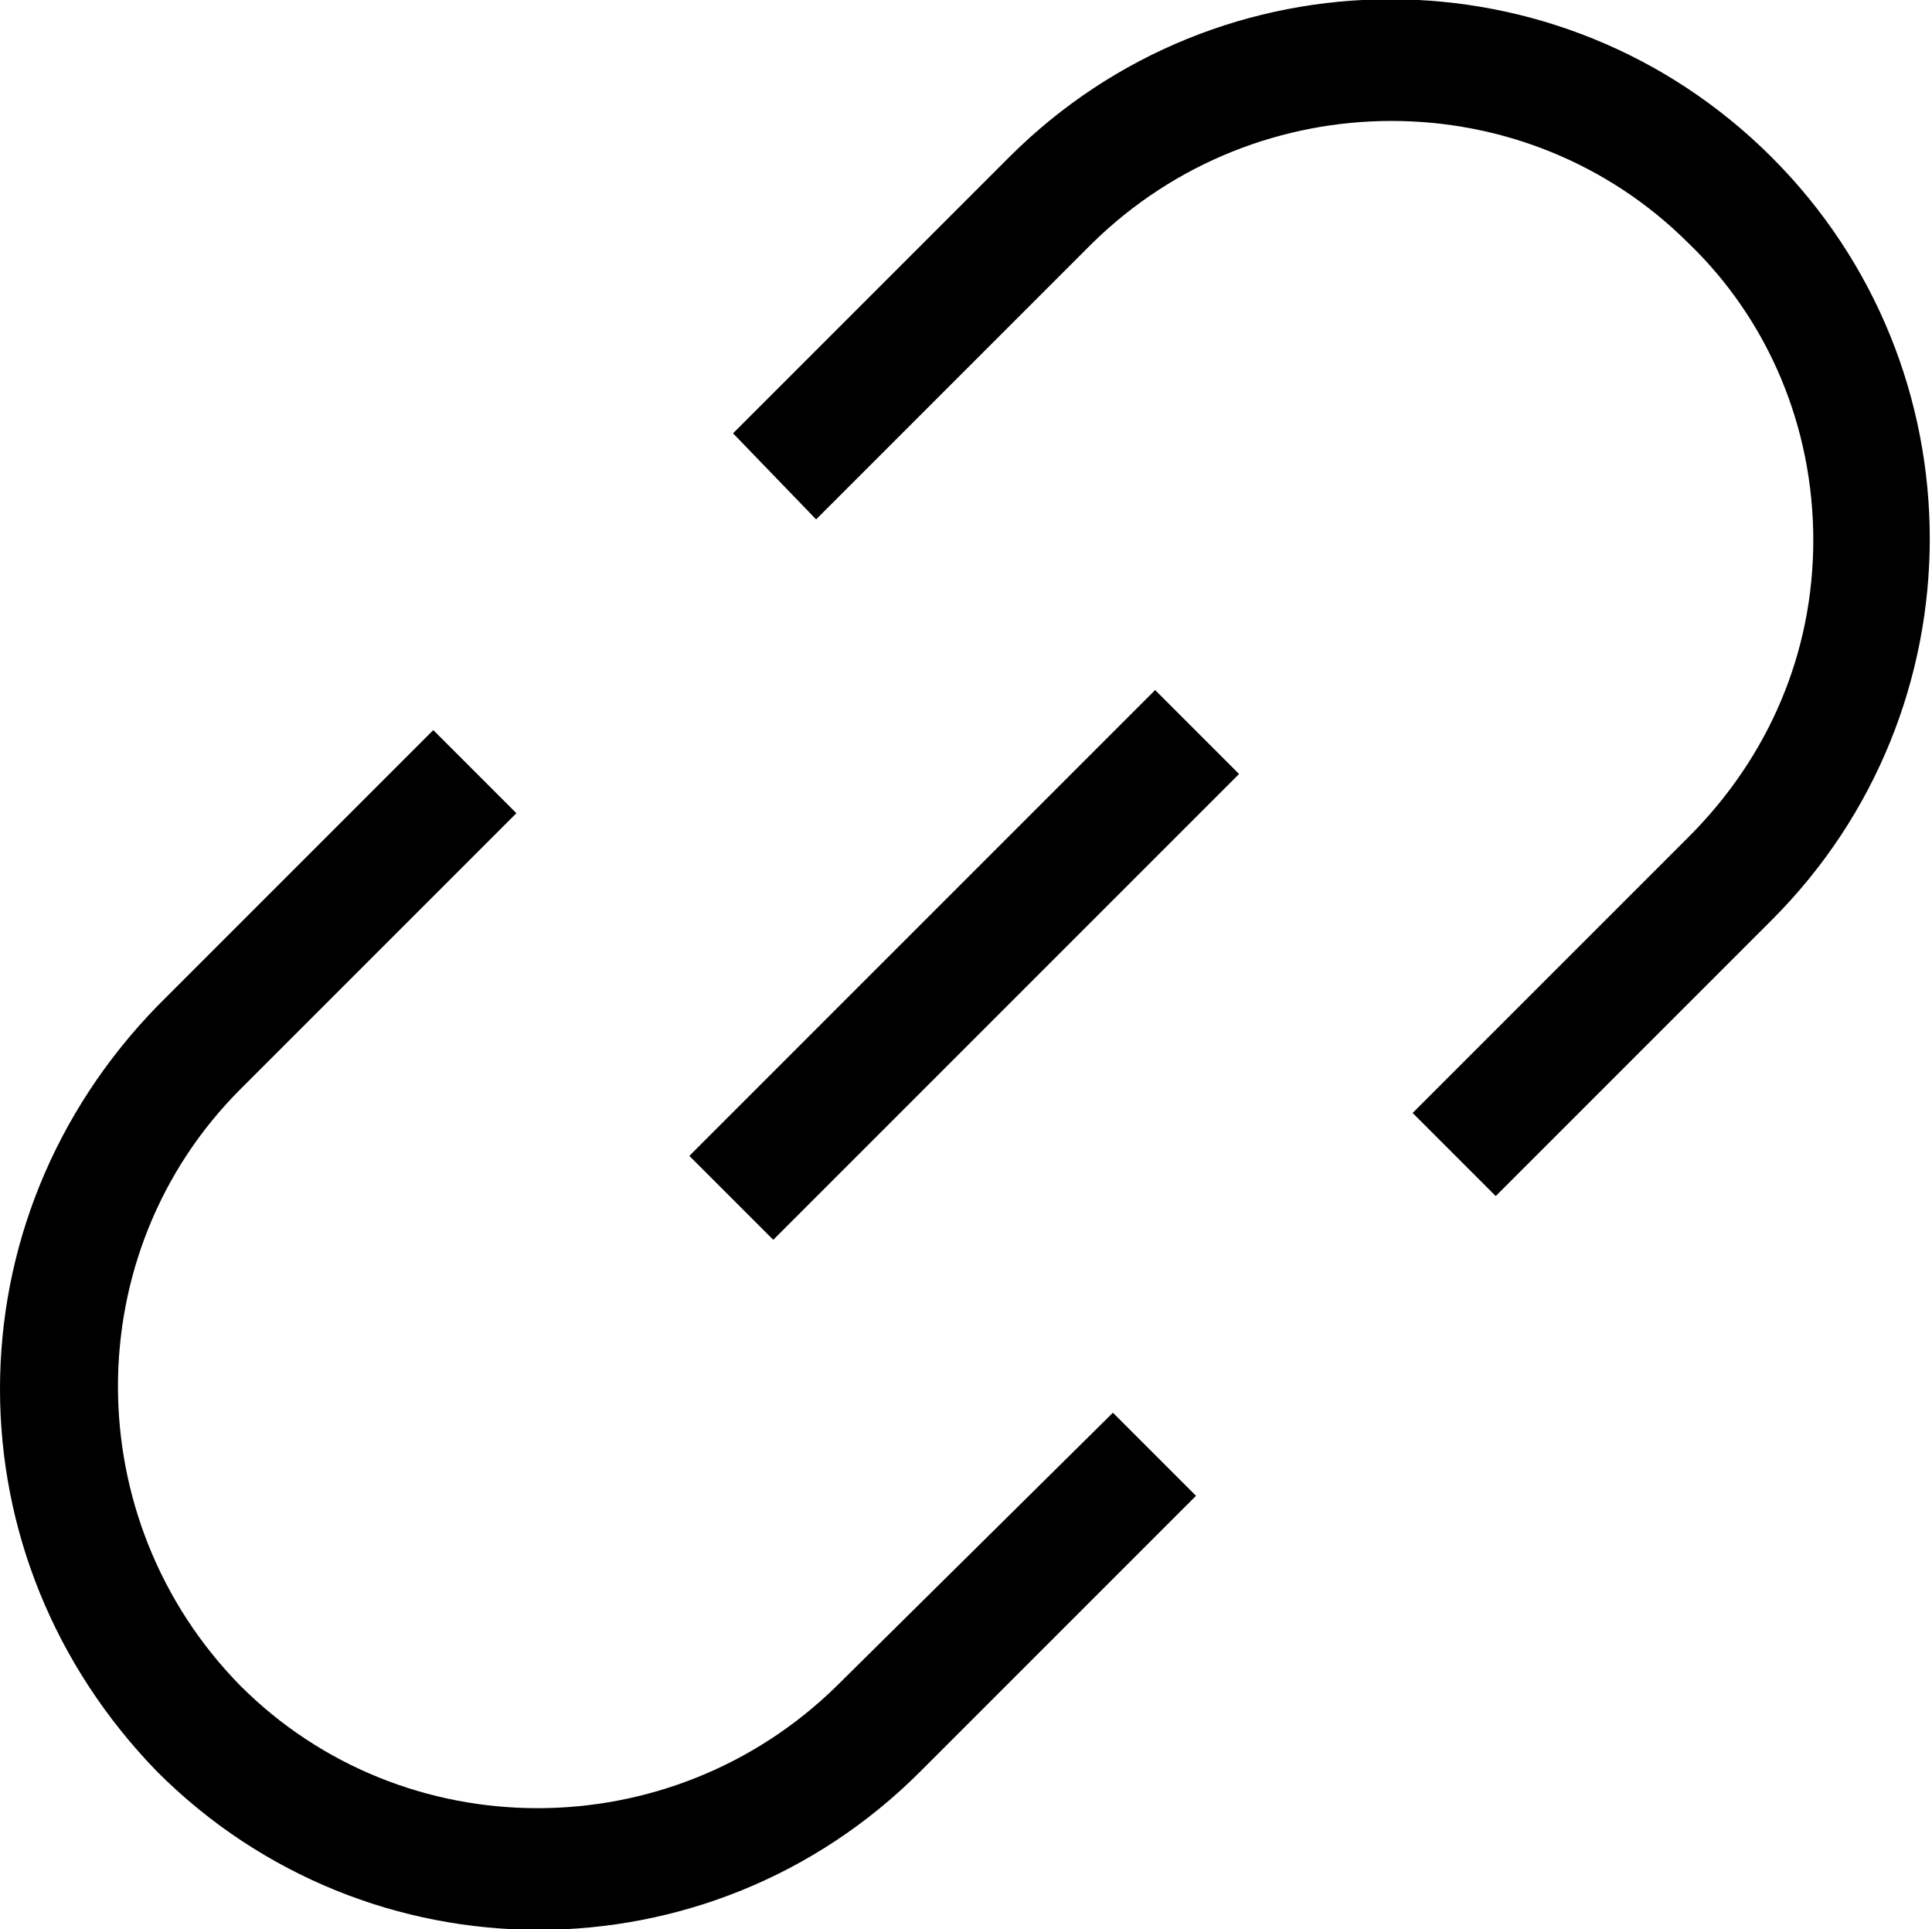 <?xml version="1.0" encoding="utf-8"?>
<!-- Generator: Adobe Illustrator 21.1.0, SVG Export Plug-In . SVG Version: 6.00 Build 0)  -->
<svg version="1.1" id="Layer_1" xmlns="http://www.w3.org/2000/svg" xmlns:xlink="http://www.w3.org/1999/xlink" x="0px" y="0px"
	 viewBox="0 0 65.1 65" style="enable-background:new 0 0 65.1 65;" xml:space="preserve">
<g>
	<g>
		<g>
			<path d="M0,46.8c0-4.7,1.8-9.3,5.3-12.9l9.3-9.3l2.8,2.8l-9.3,9.3c-5.5,5.5-5.5,14.5,0,20.1c5.5,5.5,14.5,5.5,20.1,0l9.3-9.2
				l2.8,2.8L31,59.7c-7.1,7.1-18.6,7.1-25.7,0C1.8,56.1,0,51.5,0,46.8z"/>
		</g>
		<g>
			<path d="M24.7,14.6L34,5.3c7.1-7.1,18.6-7.1,25.7,0s7.1,18.6,0,25.7l-9.3,9.3l-2.8-2.8l9.3-9.3c2.7-2.7,4.2-6.2,4.2-10
				s-1.5-7.4-4.2-10c-5.5-5.5-14.5-5.5-20.1,0l-9.3,9.3L24.7,14.6z"/>
		</g>
	</g>
	<g>
		<rect x="21.4" y="30.5" transform="matrix(0.707 -0.707 0.707 0.707 -13.466 32.513)" width="22.2" height="4"/>
	</g>
</g>
</svg>
